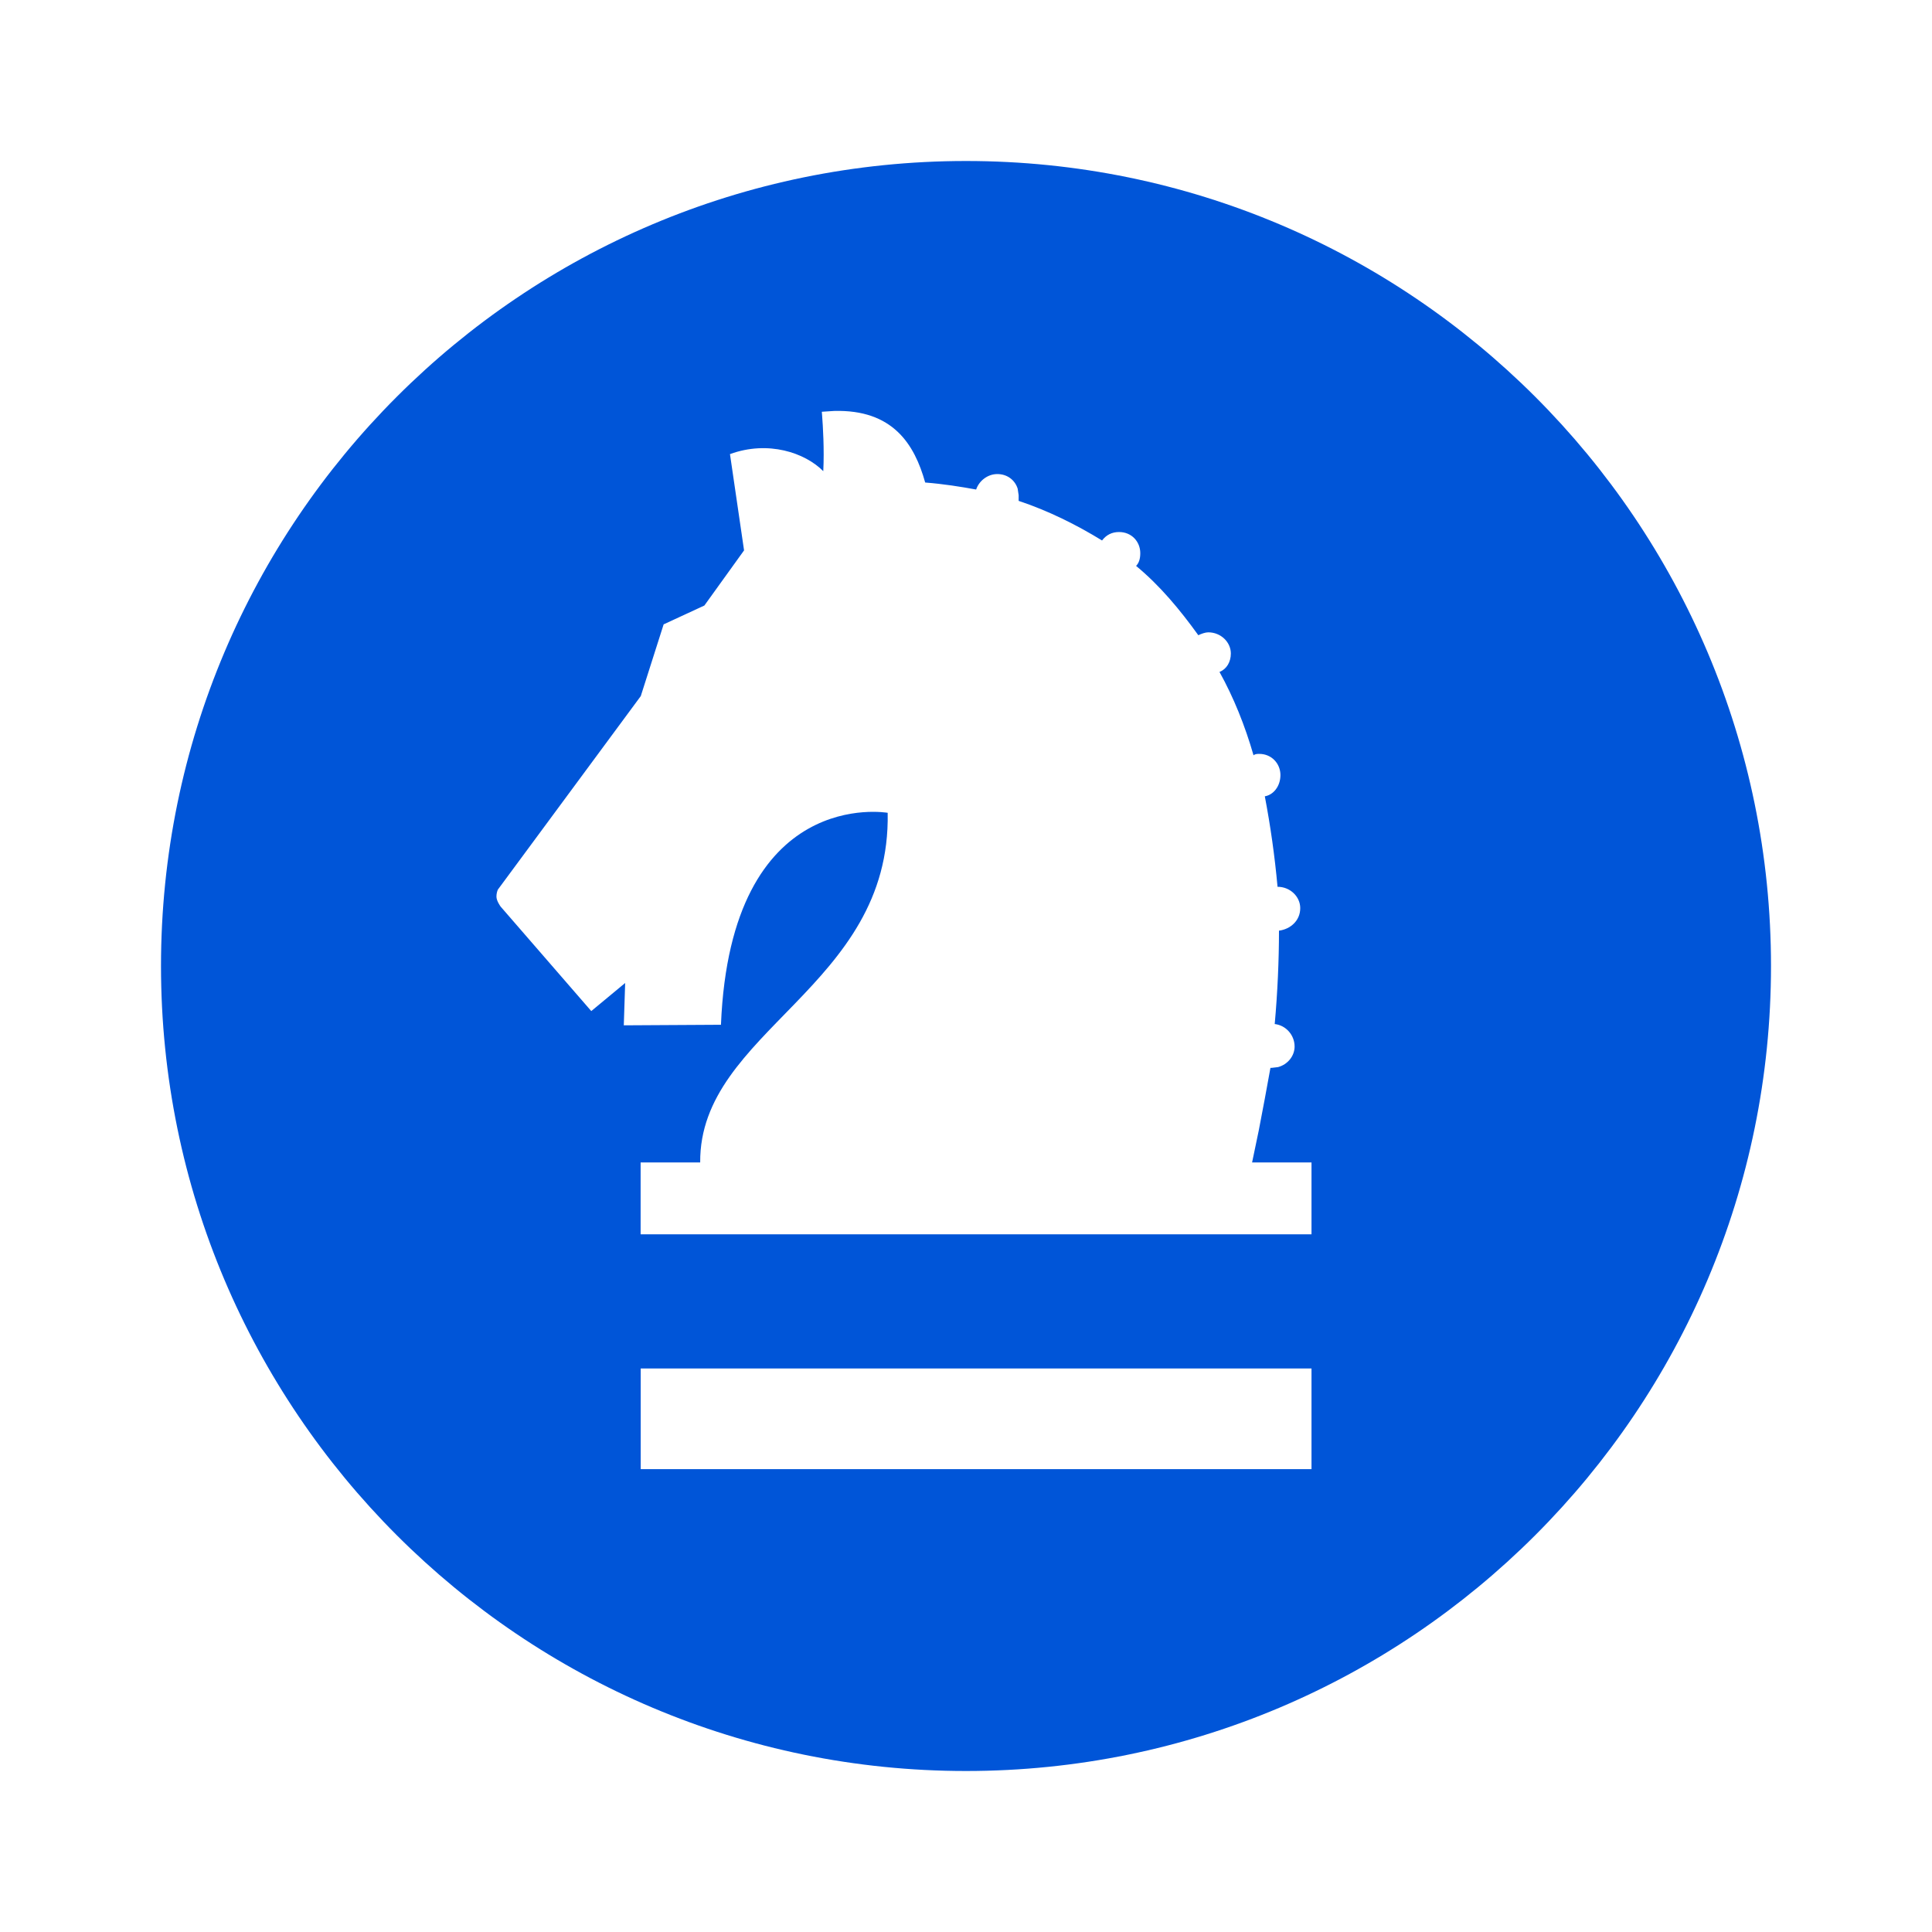 <?xml version="1.0" encoding="UTF-8"?><svg version="1.1" width="24px" height="24px" viewBox="0 0 24.0 24.0" xmlns="http://www.w3.org/2000/svg" xmlns:xlink="http://www.w3.org/1999/xlink"><defs><clipPath id="i0"><path d="M10,0 C15.523,0 20,4.477 20,10 C20,15.523 15.523,20 10,20 C4.477,20 0,15.523 0,10 C0,4.477 4.477,0 10,0 Z M14.292,15 L5.959,15 L5.959,16.25 L14.292,16.25 L14.292,15 Z M8.361,3.105 L8.209,3.115 L8.213,3.168 C8.222,3.286 8.241,3.581 8.227,3.853 C8,3.624 7.543,3.468 7.068,3.641 L7.243,4.837 L6.75,5.522 L6.244,5.756 L5.96,6.647 L4.184,9.052 C4.174,9.077 4.167,9.104 4.167,9.139 C4.167,9.192 4.219,9.262 4.219,9.262 L5.345,10.56 L5.766,10.211 L5.749,10.737 L6.956,10.73 C7.078,7.753 9.027,8.097 9.027,8.097 C9.07,10.267 6.686,10.802 6.698,12.44 L5.958,12.44 L5.958,13.333 L14.292,13.333 L14.292,12.44 L13.554,12.44 L13.637,12.042 C13.689,11.779 13.735,11.522 13.782,11.265 L13.8,11.265 L13.876,11.256 C13.996,11.224 14.082,11.118 14.082,11 C14.082,10.86 13.976,10.737 13.835,10.721 C13.87,10.334 13.888,9.929 13.888,9.561 C14.028,9.543 14.152,9.439 14.152,9.281 C14.152,9.139 14.028,9.016 13.87,9.016 C13.835,8.63 13.782,8.26 13.712,7.892 C13.817,7.875 13.906,7.769 13.906,7.628 C13.906,7.489 13.8,7.365 13.642,7.365 C13.624,7.365 13.589,7.365 13.572,7.383 C13.466,7.015 13.325,6.664 13.149,6.347 C13.238,6.312 13.29,6.223 13.29,6.118 C13.29,5.978 13.167,5.855 13.009,5.855 C12.974,5.855 12.922,5.873 12.886,5.891 C12.658,5.575 12.411,5.276 12.113,5.03 C12.148,4.994 12.165,4.942 12.165,4.872 C12.165,4.731 12.06,4.609 11.901,4.609 C11.814,4.609 11.743,4.644 11.69,4.714 C11.374,4.52 11.024,4.345 10.654,4.222 L10.654,4.152 L10.642,4.071 C10.61,3.967 10.516,3.889 10.389,3.889 C10.266,3.889 10.161,3.976 10.126,4.081 C9.933,4.046 9.722,4.012 9.493,3.994 C9.36,3.517 9.09,3.085 8.361,3.105 Z"></path></clipPath></defs><g transform="translate(2.0 2.0)"><g clip-path="url(#i0)"><polygon points="0,0 20,0 20,20 0,20 0,0" stroke="none" fill="#0055D8"></polygon></g></g></svg>